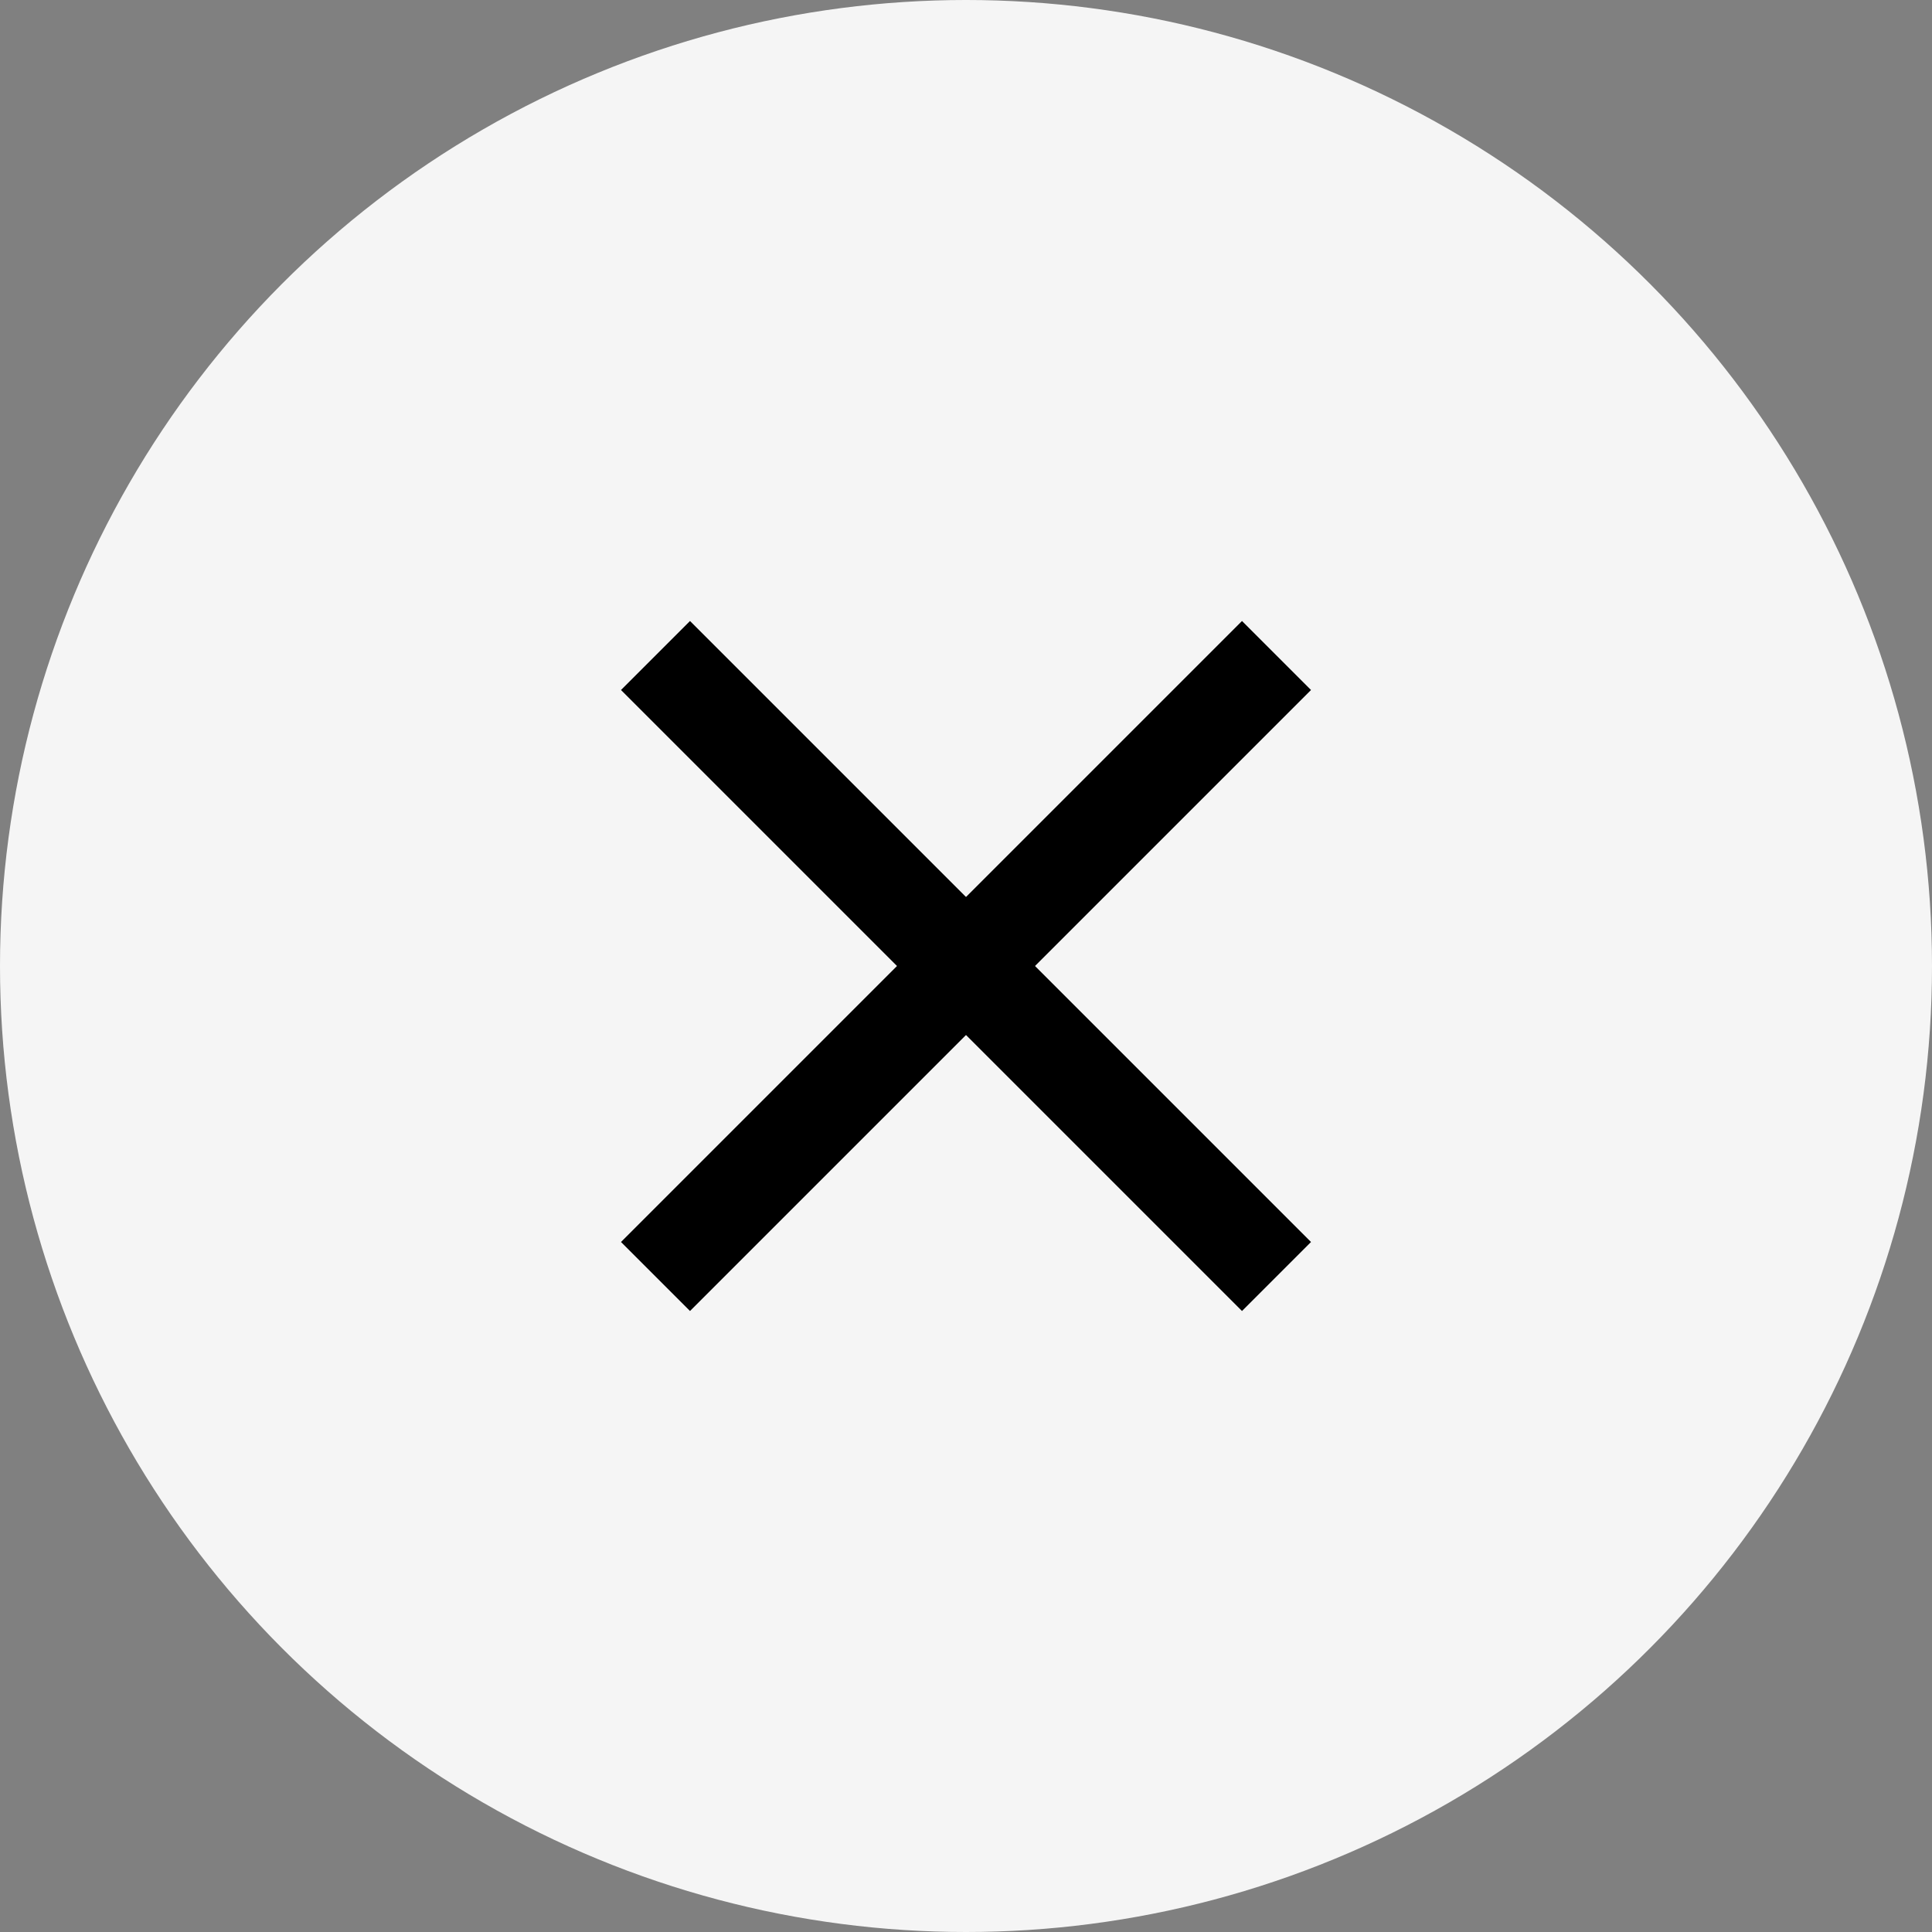 <svg width="28" height="28" viewBox="0 0 28 28" fill="none" xmlns="http://www.w3.org/2000/svg">
<rect x="0" y="0" width="28" height="28" fill="#808080" stroke="none"/>
<circle cx="14" cy="14" r="14" fill="#F5F5F5"/>
<path fill-rule="evenodd" clip-rule="evenodd" d="M9 18L18 9L19 10L10 19L9 18Z" fill="black"/>
<path fill-rule="evenodd" clip-rule="evenodd" d="M9 10L10 9L19 18L18 19L9 10Z" fill="black"/>
</svg>
